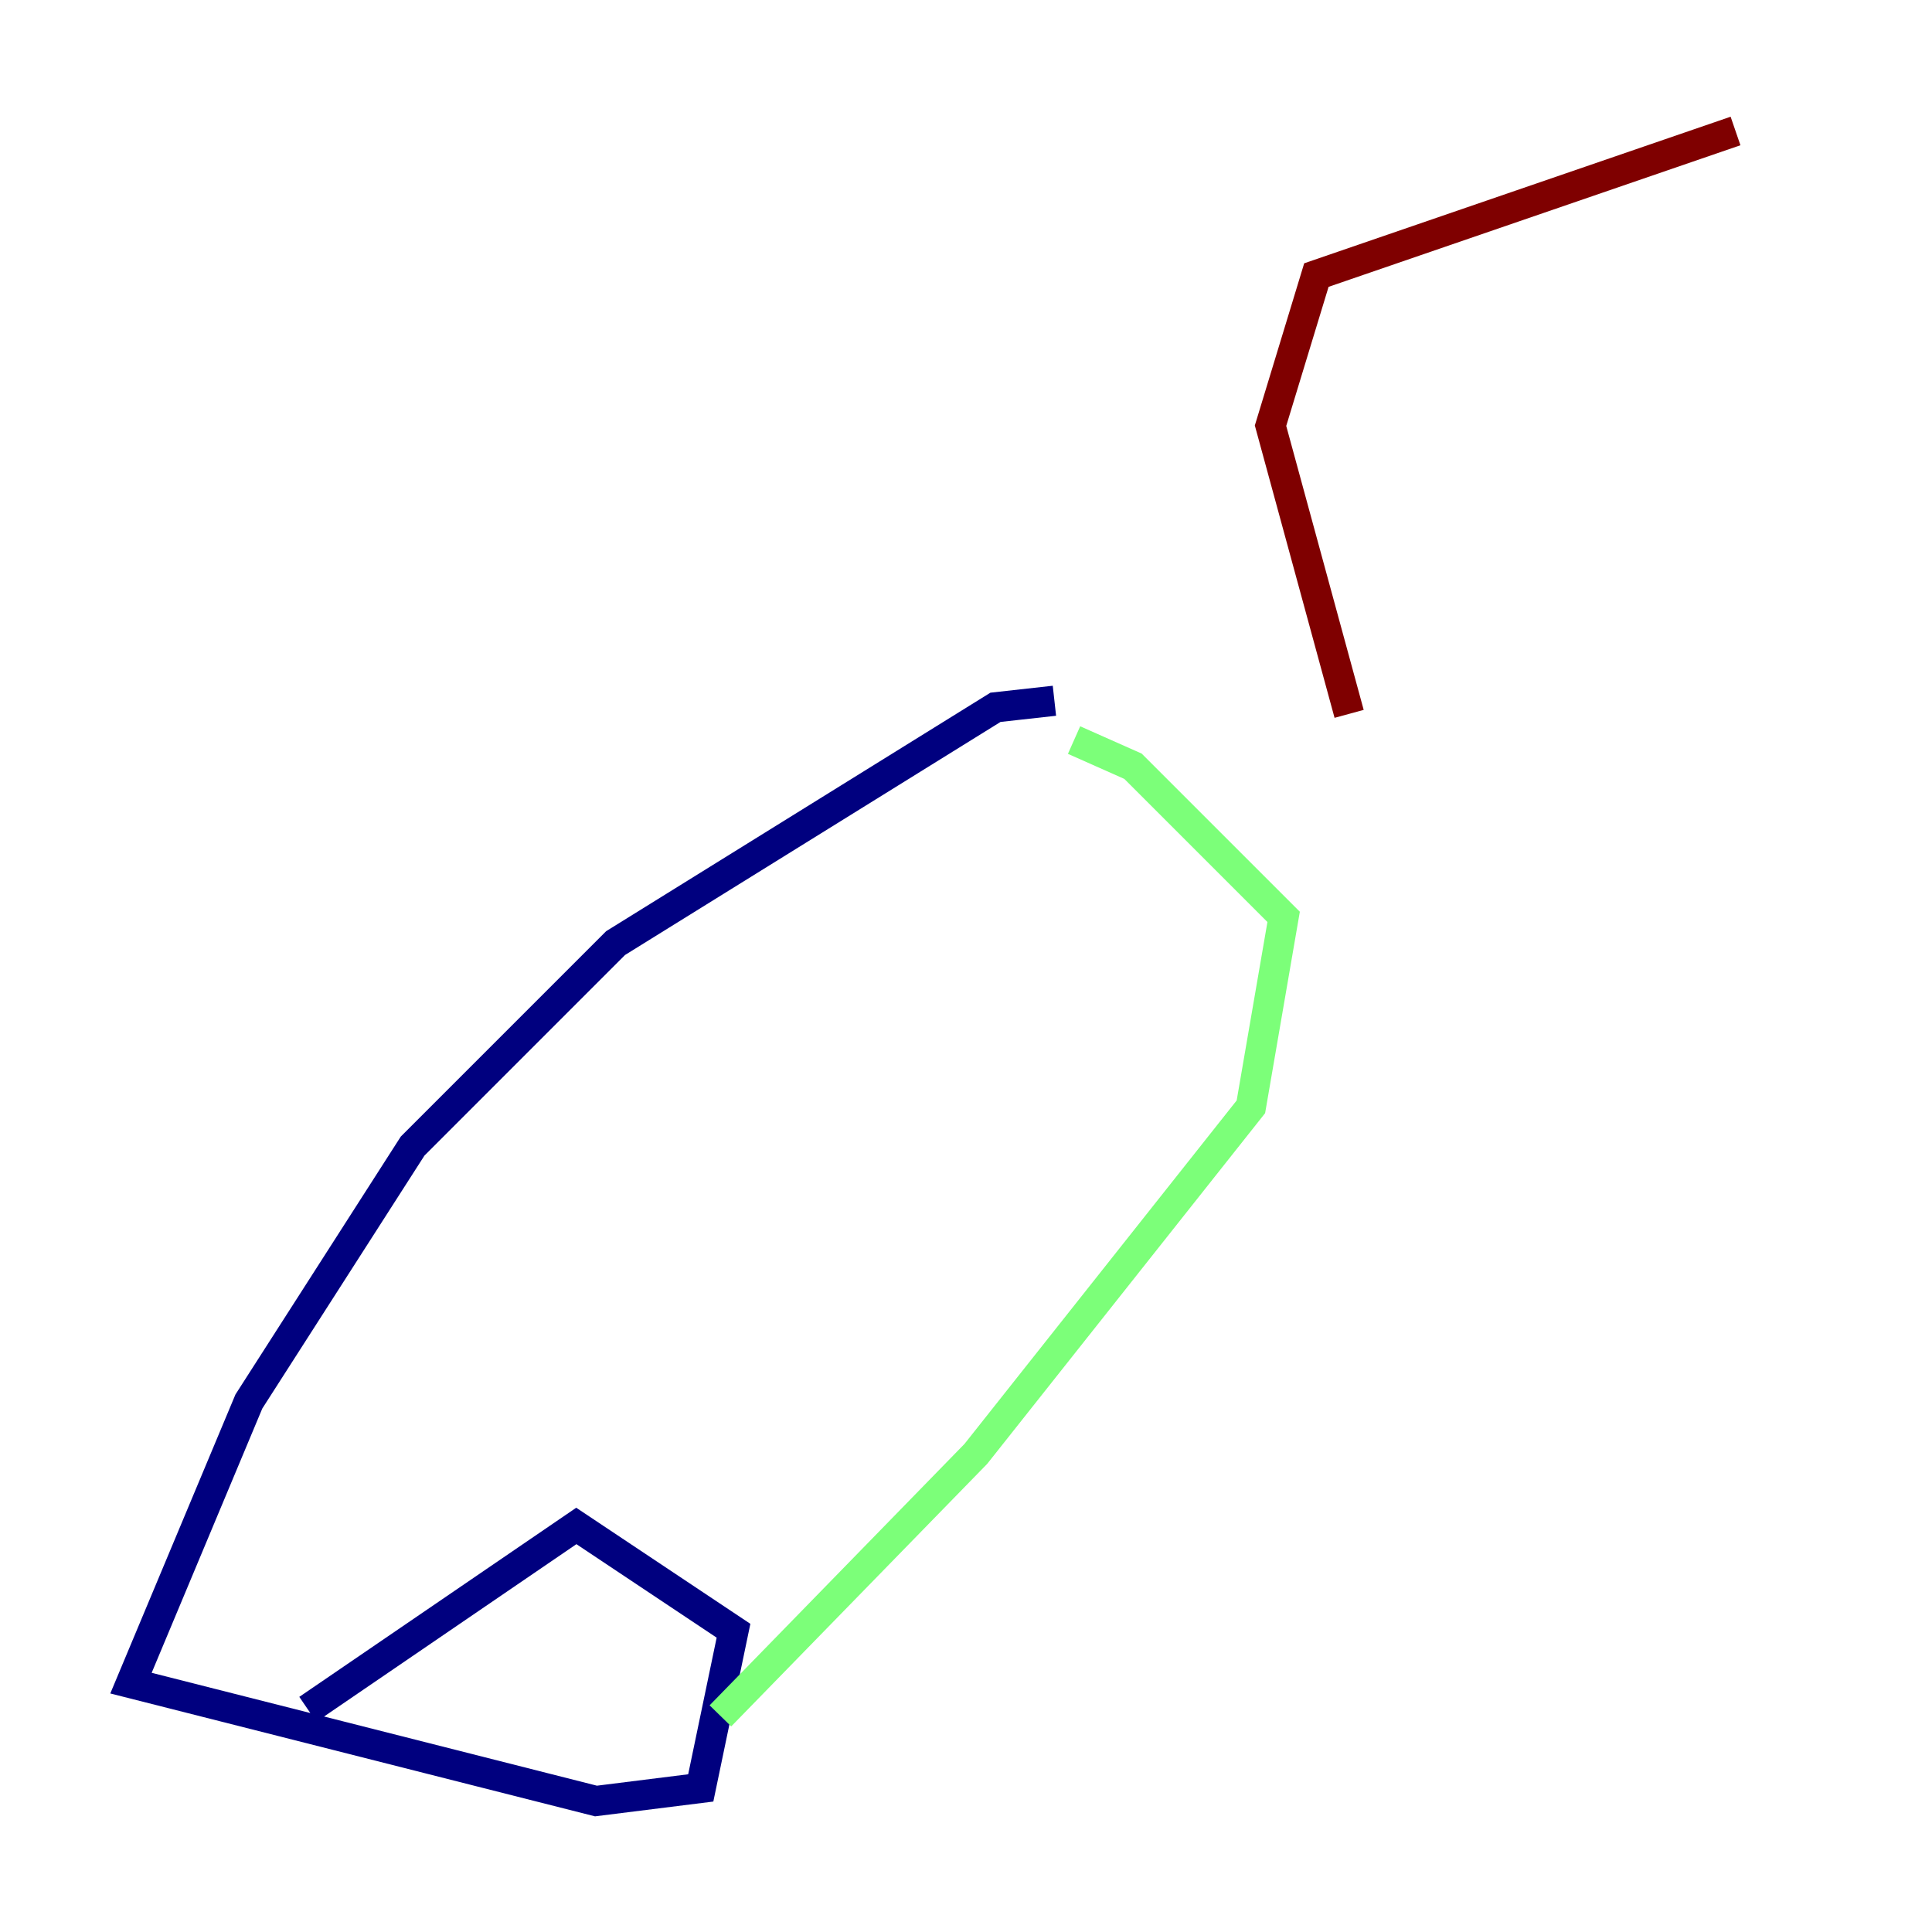 <?xml version="1.0" encoding="utf-8" ?>
<svg baseProfile="tiny" height="128" version="1.2" viewBox="0,0,128,128" width="128" xmlns="http://www.w3.org/2000/svg" xmlns:ev="http://www.w3.org/2001/xml-events" xmlns:xlink="http://www.w3.org/1999/xlink"><defs /><polyline fill="none" points="69.858,46.427 65.953,46.861 40.786,62.481 27.336,75.932 16.488,92.854 8.678,111.512 39.485,119.322 46.427,118.454 48.597,108.041 38.183,101.098 20.393,113.248" stroke="#00007f" stroke-width="2" /><polyline fill="none" points="47.729,113.681 64.651,96.325 82.875,73.329 85.044,60.746 75.064,50.766 71.159,49.031" stroke="#7cff79" stroke-width="2" /><polyline fill="none" points="89.383,47.295 84.176,28.203 87.214,18.224 114.983,8.678" stroke="#7f0000" stroke-width="2" /></svg>
